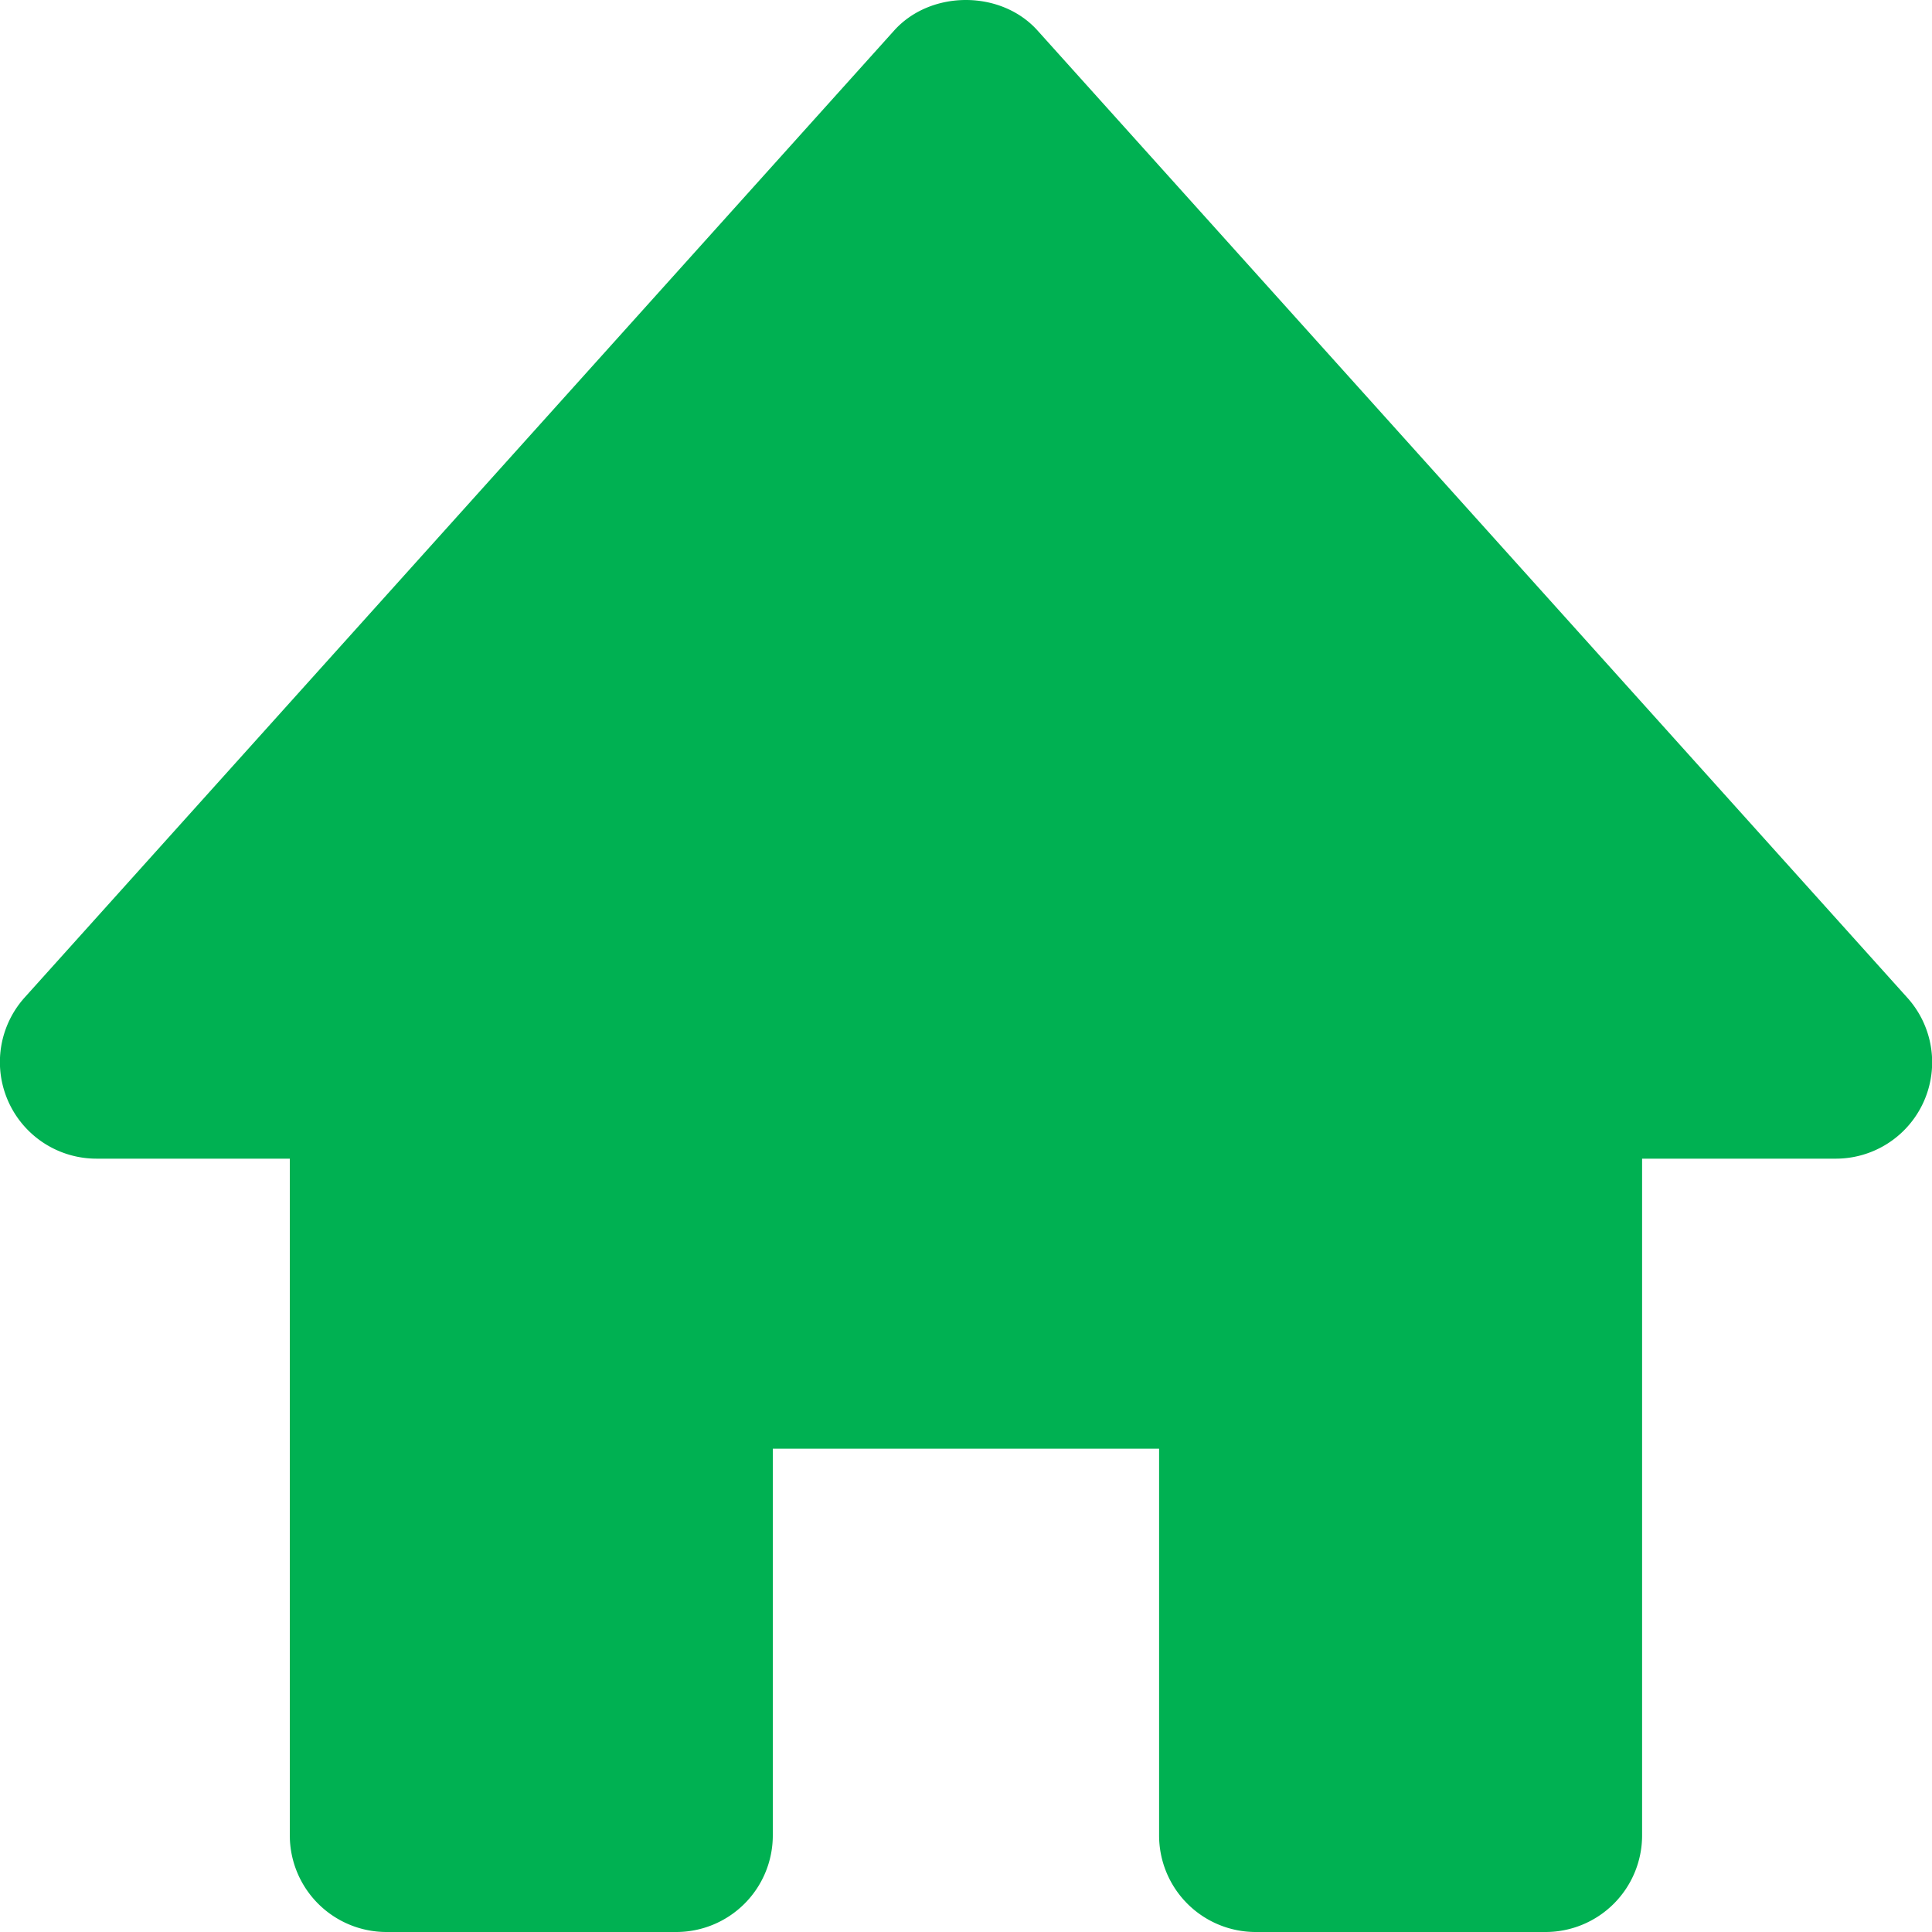 <?xml version="1.0" encoding="utf-8"?><svg width="18" height="18" fill="none" xmlns="http://www.w3.org/2000/svg" viewBox="0 0 18 18"><path d="M17.767 9.292L9.667.285c-.34-.38-.996-.38-1.337 0L.231 9.292A.9.9 0 00.9 10.795h1.8v6.304a.901.901 0 00.9.901h2.7a.9.9 0 00.9-.9v-3.603h3.599v3.602a.9.9 0 00.9.901h2.7a.9.9 0 00.9-.9v-6.305h1.8a.898.898 0 00.668-1.503z" fill="#00B152"/></svg>